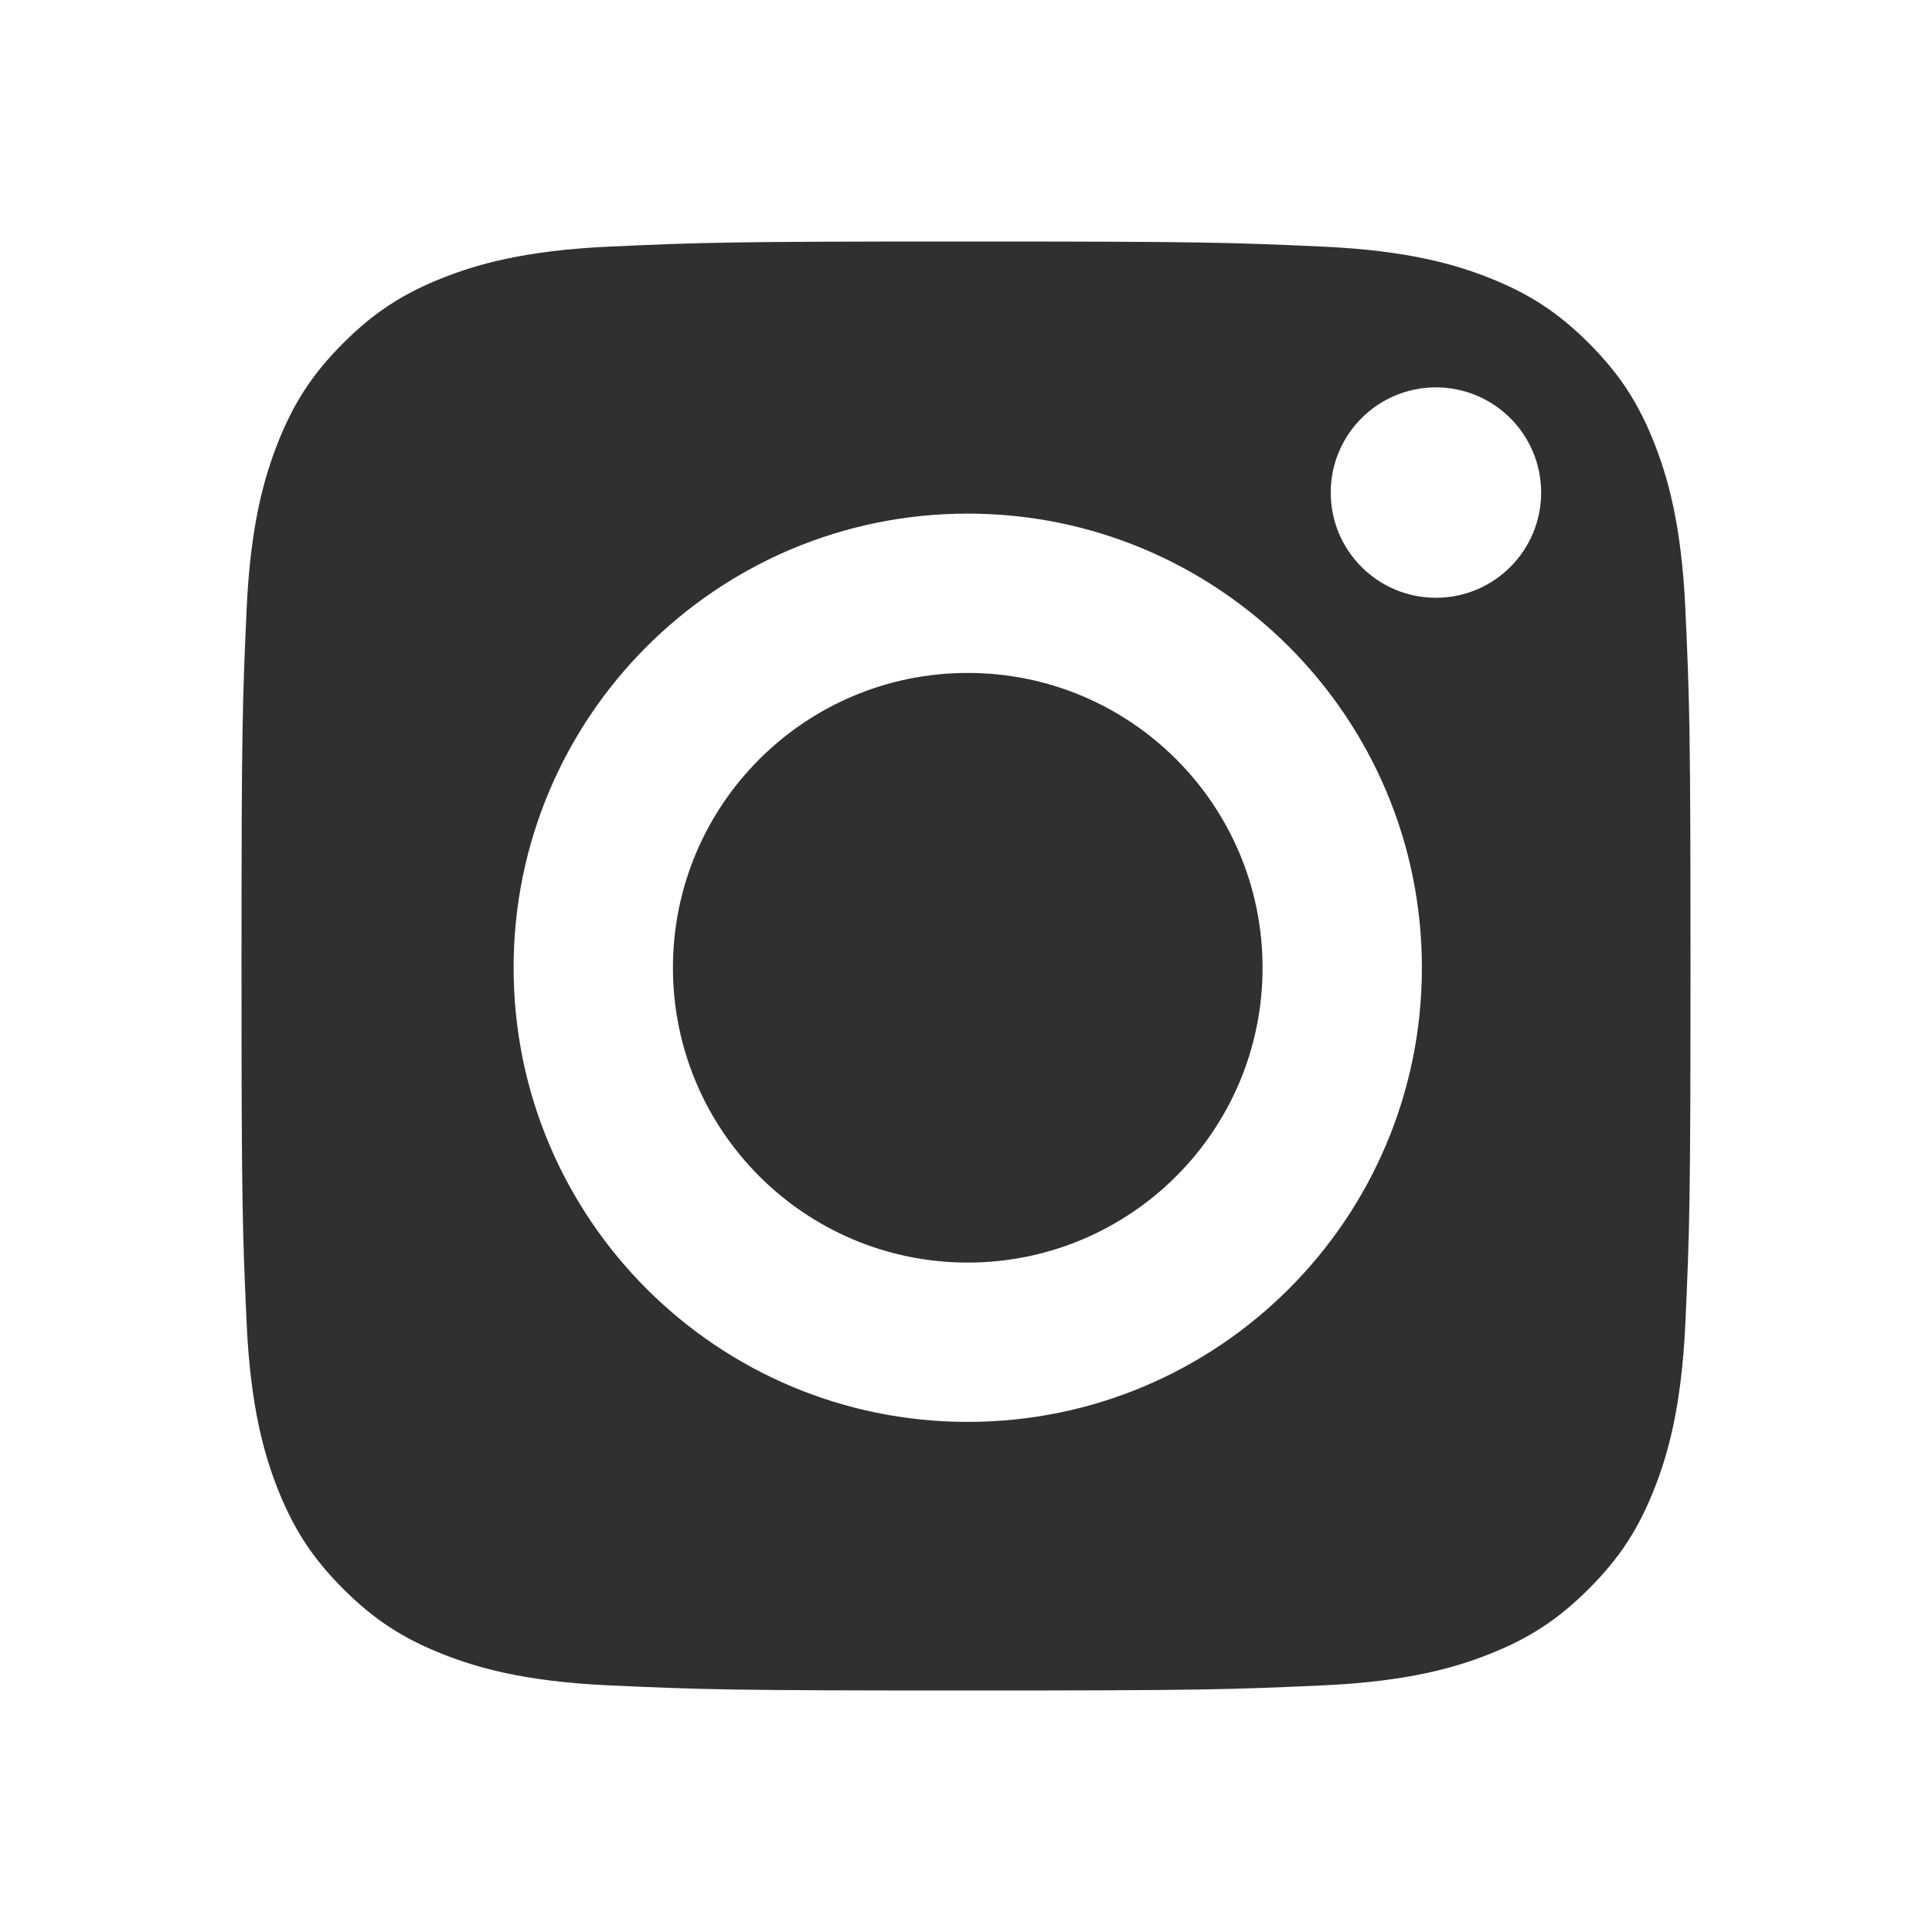 <svg xmlns="http://www.w3.org/2000/svg" width="32" height="32" viewBox="0 0 32 32">
  <path fill="#1A1A1A" fill-opacity=".9" fill-rule="evenodd" d="M16,4 C19.908,4 20.371,4.015 21.915,4.085 C23.342,4.15 24.117,4.389 24.633,4.589 C25.316,4.855 25.804,5.172 26.316,5.684 C26.828,6.196 27.145,6.684 27.411,7.367 C27.611,7.883 27.85,8.658 27.915,10.085 C27.985,11.629 28,12.092 28,16 C28,19.908 27.985,20.371 27.915,21.915 C27.85,23.342 27.611,24.117 27.411,24.633 C27.145,25.316 26.828,25.804 26.316,26.316 C25.804,26.828 25.316,27.145 24.633,27.411 C24.117,27.611 23.342,27.85 21.915,27.915 C20.372,27.985 19.909,28 16,28 C12.091,28 11.628,27.985 10.085,27.915 C8.658,27.85 7.883,27.611 7.367,27.411 C6.684,27.145 6.196,26.828 5.684,26.316 C5.172,25.804 4.855,25.316 4.589,24.633 C4.389,24.117 4.15,23.342 4.085,21.915 C4.015,20.371 4,19.908 4,16 C4,12.092 4.015,11.629 4.085,10.085 C4.15,8.658 4.389,7.883 4.589,7.367 C4.855,6.684 5.172,6.196 5.684,5.684 C6.196,5.172 6.684,4.855 7.367,4.589 C7.883,4.389 8.658,4.15 10.085,4.085 C11.629,4.015 12.092,4 16,4 Z M16.029,8.507 C11.875,8.507 8.507,11.875 8.507,16.029 C8.507,20.183 11.875,23.551 16.029,23.551 C20.183,23.551 23.551,20.183 23.551,16.029 C23.551,11.875 20.183,8.507 16.029,8.507 Z M16.029,20.912 C13.332,20.912 11.146,18.726 11.146,16.029 C11.146,13.332 13.332,11.146 16.029,11.146 C18.726,11.146 20.912,13.332 20.912,16.029 C20.912,18.726 18.726,20.912 16.029,20.912 Z M25.526,8.158 C25.526,7.196 24.746,6.416 23.783,6.416 C22.821,6.416 22.041,7.196 22.041,8.158 C22.041,9.121 22.821,9.901 23.783,9.901 C24.746,9.901 25.526,9.121 25.526,8.158 Z"/>
</svg>
